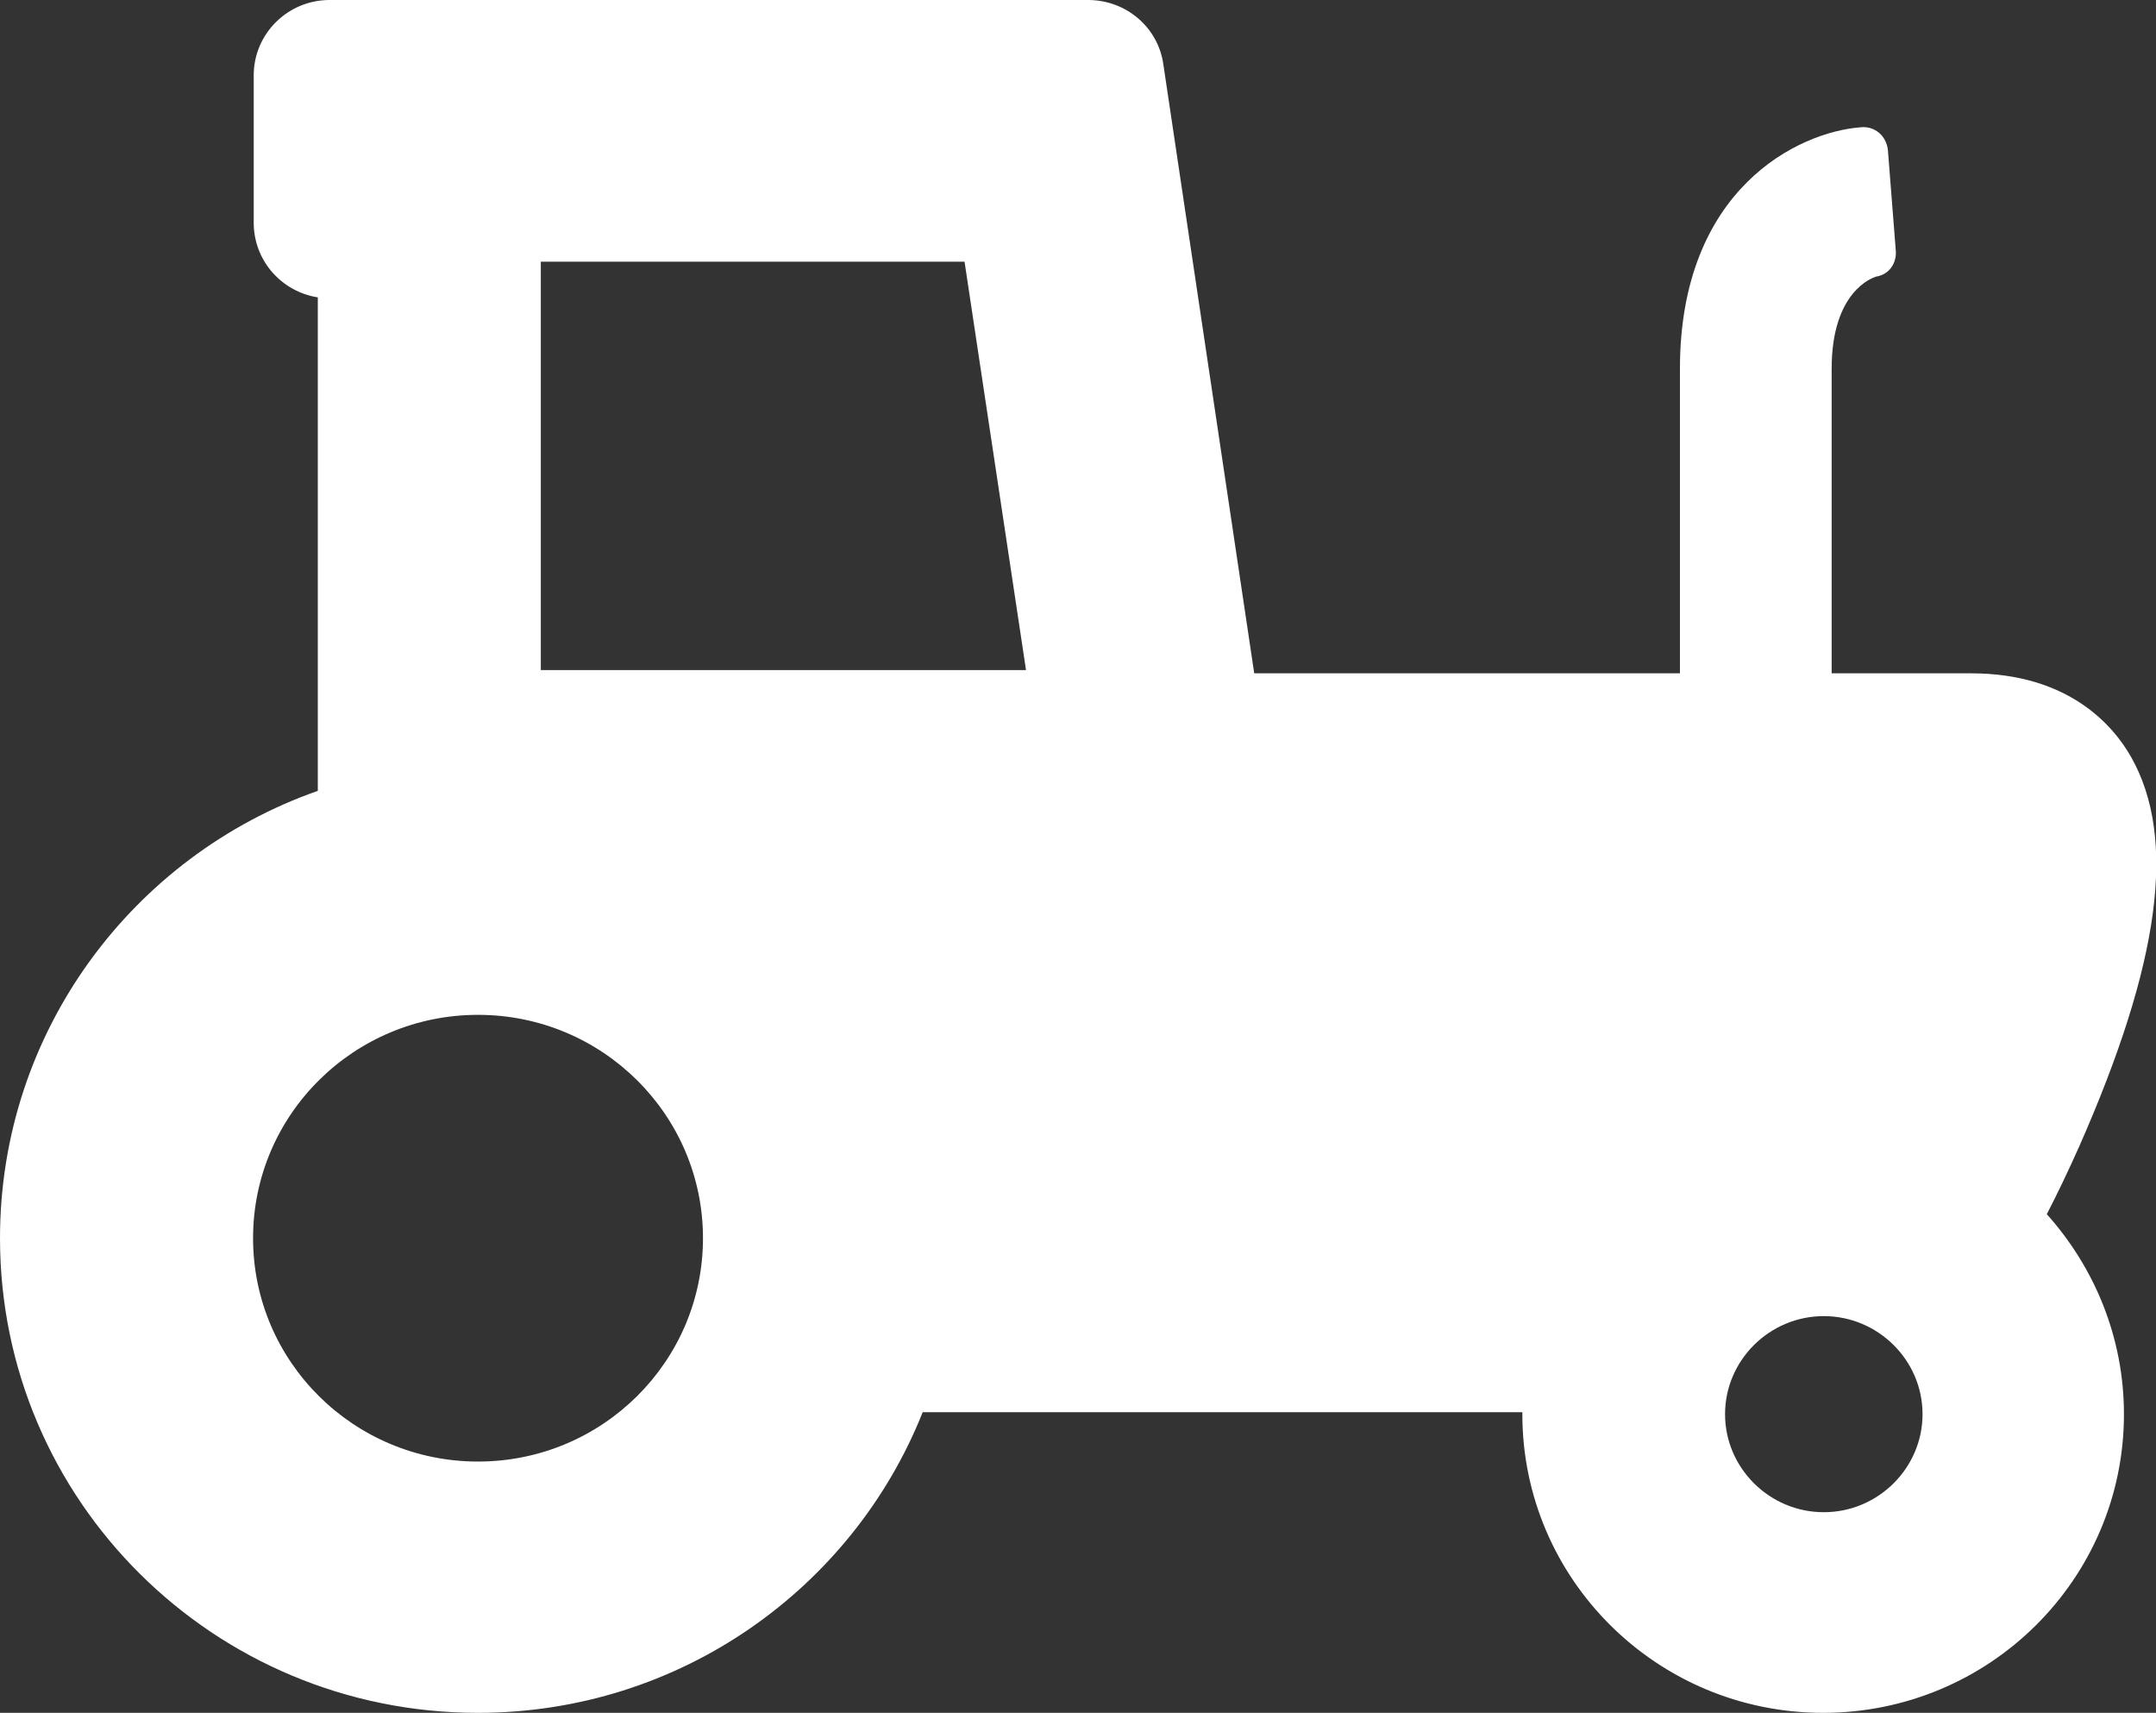 <svg width="141" height="112" viewBox="0 0 141 112" fill="none" xmlns="http://www.w3.org/2000/svg">
<rect x="0" y="0" width="141" height="112" fill="#333333" stroke="none"/>
<path d="M135.954 75.02C141.299 62.92 142.369 54.811 139.375 49.504C138.22 47.466 135.312 44.027 128.897 44.027H119.788V24.115C119.788 19.063 122.439 18.171 122.696 18.086C123.551 17.959 124.065 17.195 123.979 16.346L123.466 9.807C123.423 9.383 123.209 8.958 122.91 8.704C122.568 8.406 122.14 8.279 121.712 8.321C117.607 8.619 109.866 12.355 109.866 24.115V44.027H82.025L76.081 4.203C75.739 1.783 73.643 0 71.163 0H21.554C18.817 0 16.593 2.208 16.593 4.925V14.562C16.593 17.025 18.389 19.063 20.784 19.445V51.712C8.682 55.958 0 67.463 0 80.964C0 98.117 13.985 112 31.262 112C44.477 112 55.767 103.848 60.343 92.343H99.56C99.56 92.385 99.56 92.428 99.56 92.47C99.56 103.254 108.369 112 119.232 112C130.095 112 138.904 103.254 138.904 92.47C138.904 87.46 136.98 82.875 133.858 79.394C134.585 77.992 135.269 76.549 135.954 75.02ZM31.262 95.569C23.137 95.569 16.55 89.031 16.55 80.964C16.55 72.898 23.137 66.359 31.262 66.359C39.388 66.359 45.974 72.898 45.974 80.964C45.974 89.031 39.388 95.569 31.262 95.569ZM35.368 43.858V17.11H63.08L67.1 43.815H35.368V43.858ZM119.275 98.881C115.725 98.881 112.817 95.994 112.817 92.47C112.817 88.946 115.725 86.059 119.275 86.059C122.824 86.059 125.732 88.946 125.732 92.47C125.732 95.994 122.824 98.881 119.275 98.881Z" fill="white"/>
</svg>
